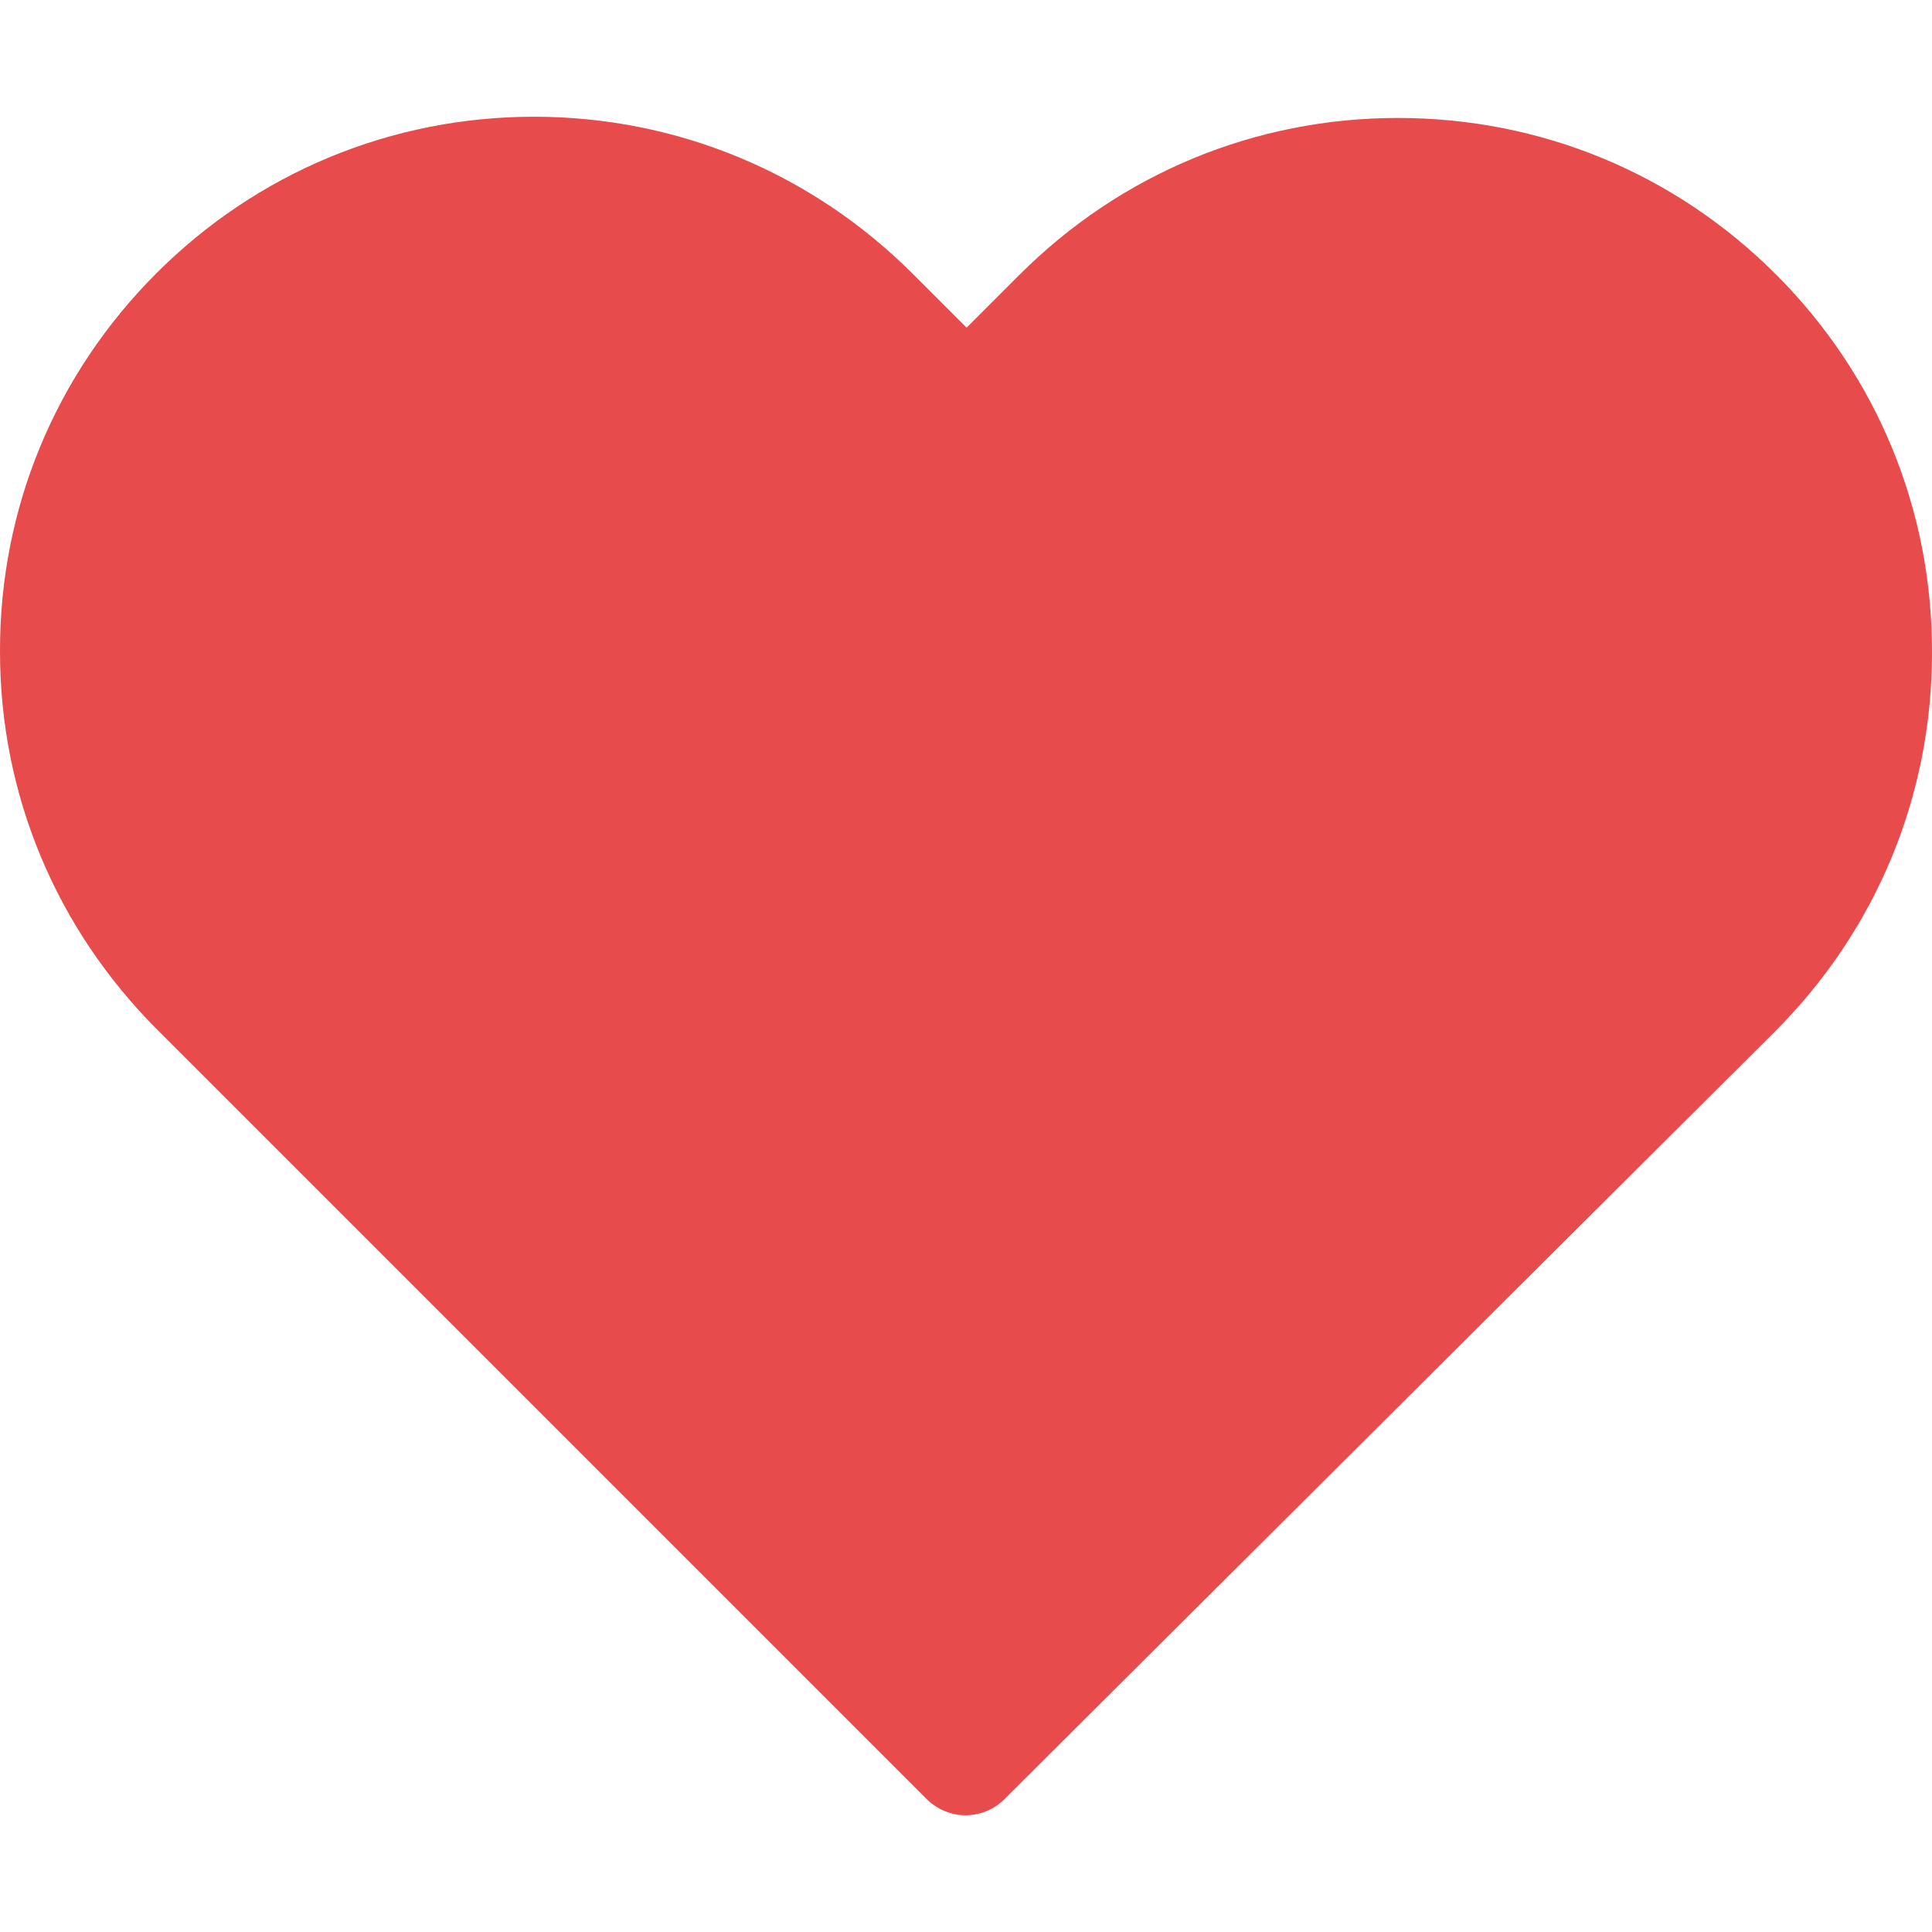 <?xml version="1.0" encoding="utf-8"?>
<!-- Generator: Adobe Illustrator 22.1.0, SVG Export Plug-In . SVG Version: 6.00 Build 0)  -->
<!DOCTYPE svg PUBLIC "-//W3C//DTD SVG 1.1//EN" "http://www.w3.org/Graphics/SVG/1.1/DTD/svg11.dtd">
<svg version="1.1" id="Capa_1" xmlns="http://www.w3.org/2000/svg" xmlns:xlink="http://www.w3.org/1999/xlink" x="0px" y="0px"
	 viewBox="0 0 471.7 471.7" style="enable-background:new 0 0 471.7 471.7;" xml:space="preserve">
<style type="text/css">
	.st0{fill:#E74B4B;}
</style>
<g>
	<path class="st0" d="M433.6,67c-24.7-24.7-57.4-38.2-92.3-38.2s-67.7,13.6-92.4,38.3L236,80l-13.1-13.1
		c-24.7-24.7-57.6-38.4-92.5-38.4c-34.8,0-67.6,13.6-92.2,38.2C13.5,91.4-0.1,124.2,0,159.1c0,34.9,13.7,67.6,38.4,92.3l187.8,187.8
		c2.6,2.6,6.1,4,9.5,4s6.9-1.3,9.5-3.9l188.2-187.5c24.7-24.7,38.3-57.5,38.3-92.4C471.8,124.5,458.3,91.7,433.6,67z M414.4,232.7
		l-178.7,178L57.4,232.4C37.8,212.8,27,186.8,27,159.1s10.7-53.7,30.3-73.2c19.5-19.5,45.5-30.3,73.1-30.3
		c27.7,0,53.8,10.8,73.4,30.4l22.6,22.6c5.3,5.3,13.8,5.3,19.1,0l22.4-22.4c19.6-19.6,45.7-30.4,73.3-30.4
		c27.6,0,53.6,10.8,73.2,30.3c19.6,19.6,30.3,45.6,30.3,73.3C444.8,187.1,434,213.1,414.4,232.7z"/>
</g>
<polygon class="st0" points="35,225.3 235.9,431.3 451,206.3 451,125.3 408,62.3 348,41.3 288,55.6 243,95.3 170,47.3 90,48.3 
	27,92.3 14,168.3 "/>
</svg>
